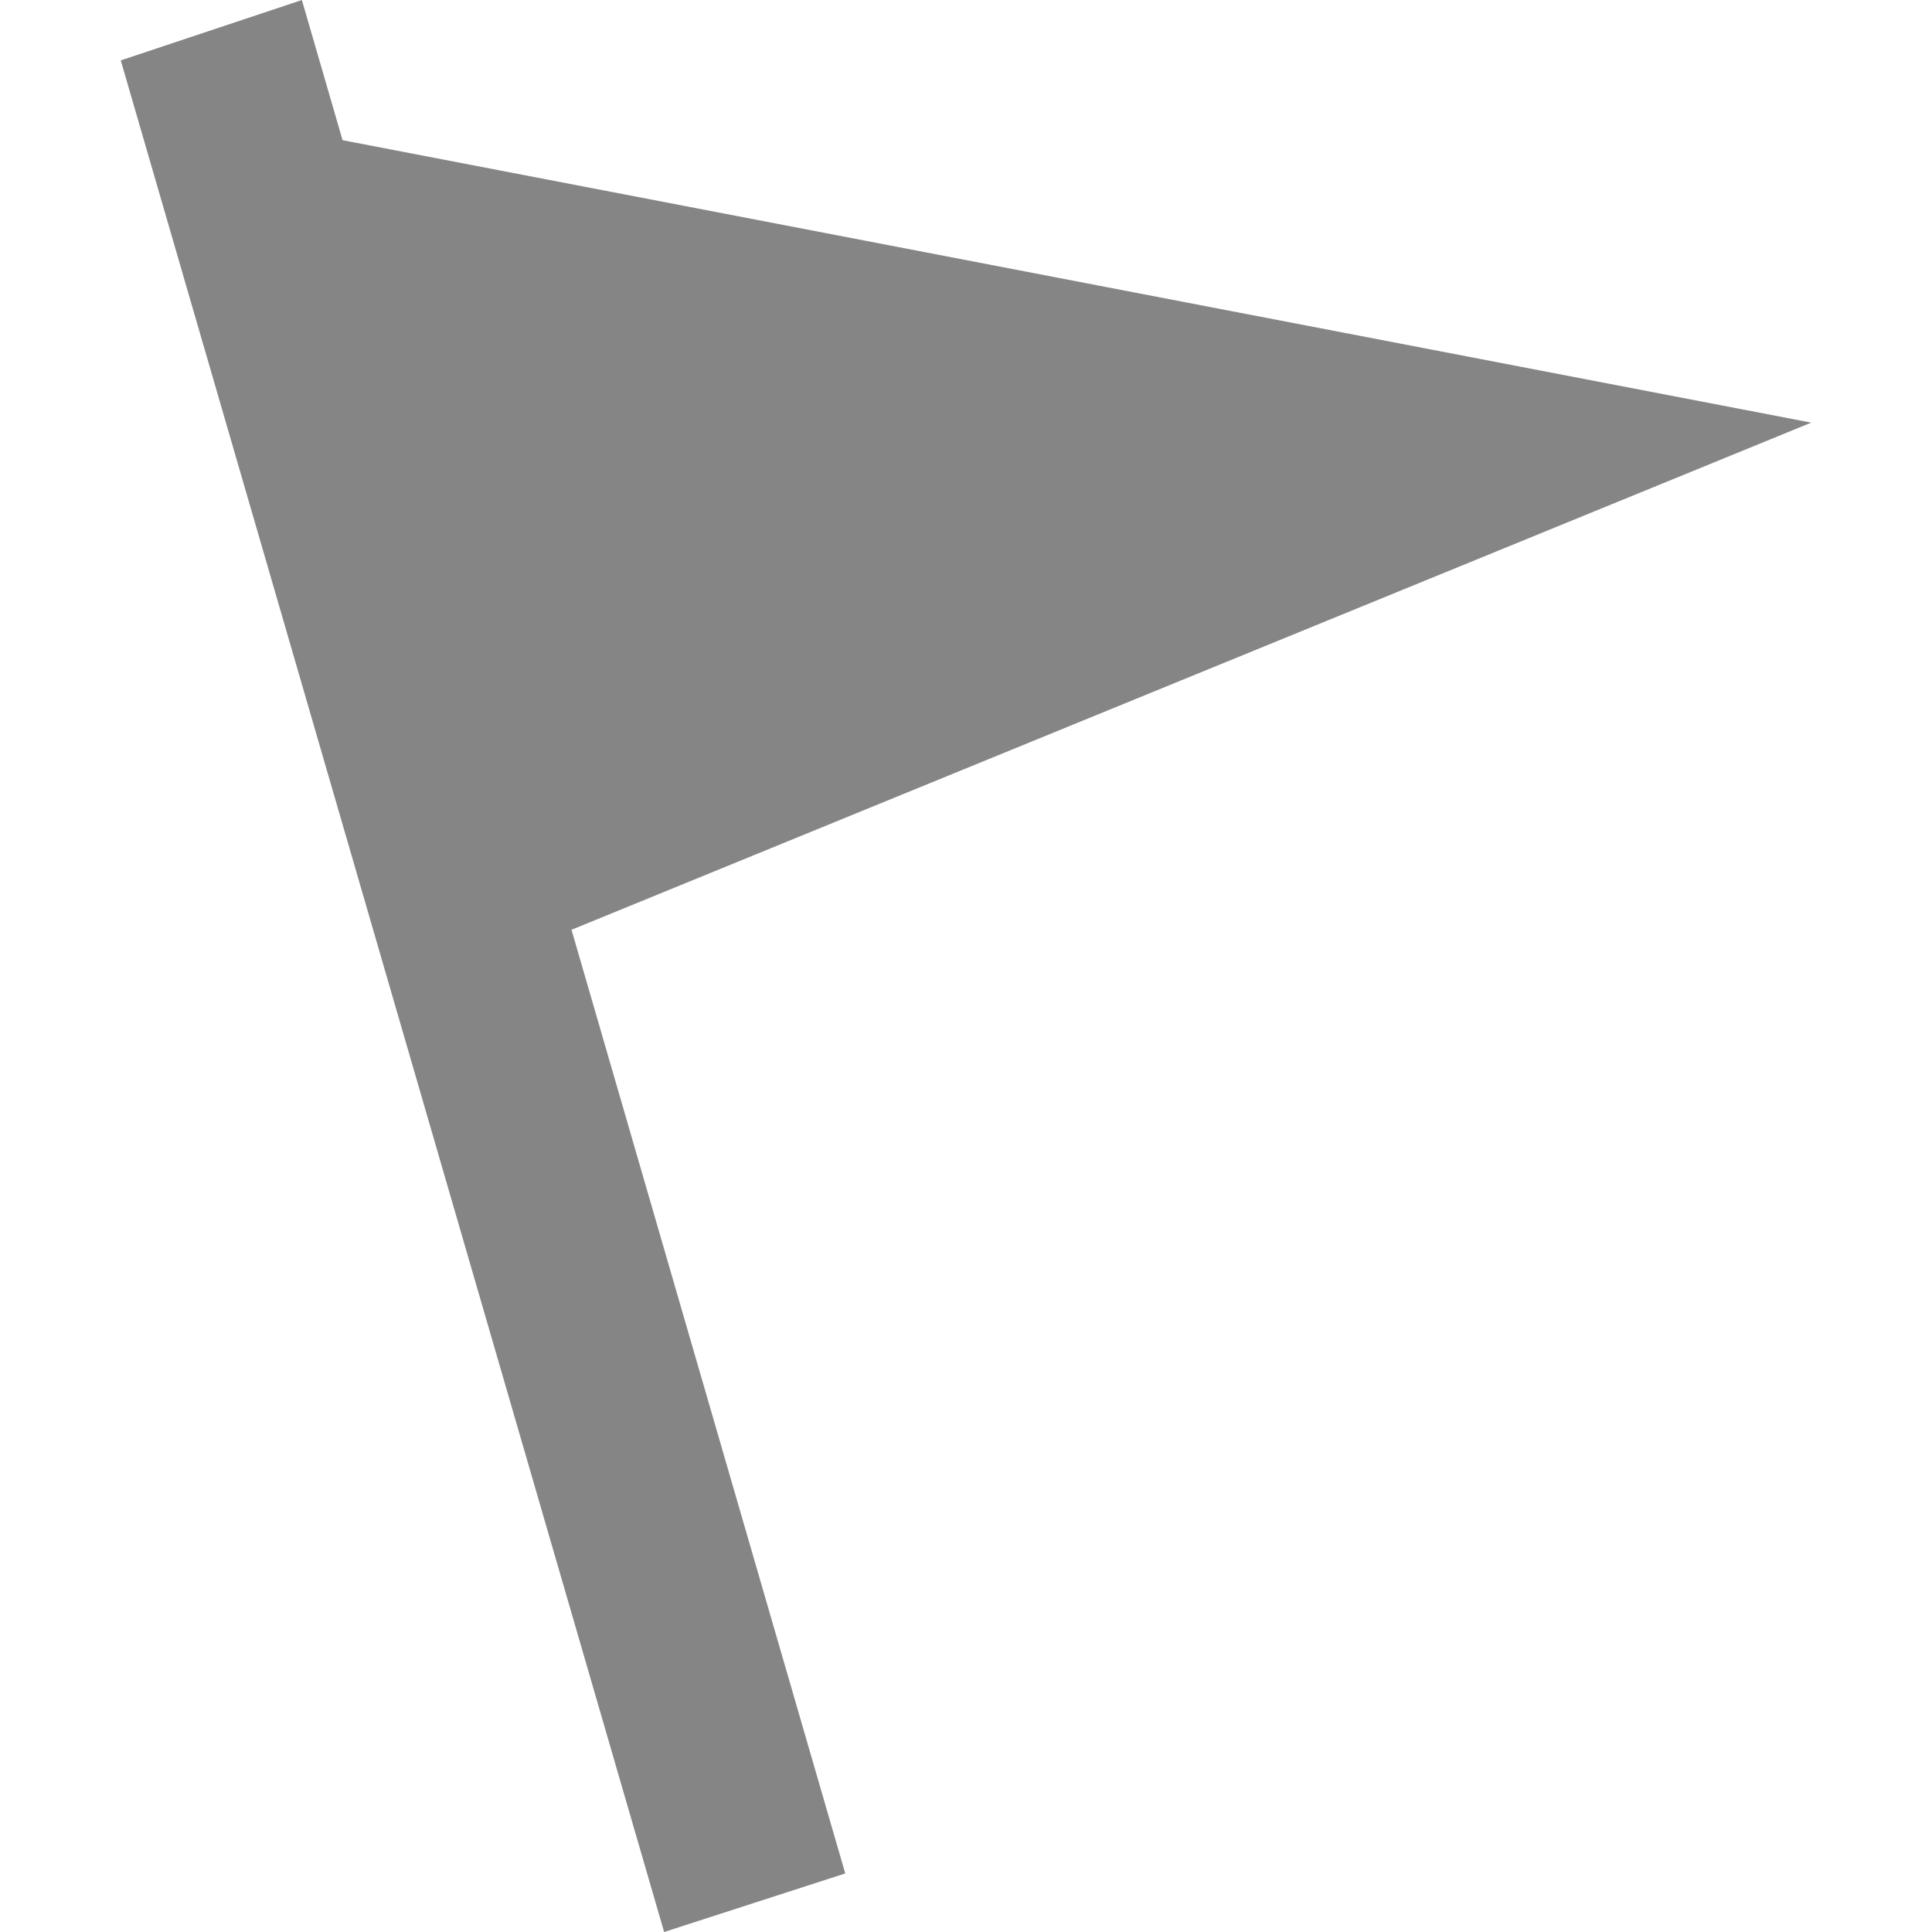 <?xml version="1.0" encoding="UTF-8" standalone="no"?>
<svg width="16px" height="16px" viewBox="0 0 16 16" version="1.1" xmlns="http://www.w3.org/2000/svg" xmlns:xlink="http://www.w3.org/1999/xlink">
  <path fill="#858585" d="M4.733,7.7 L7,15.515 L5.5,16 L1,0.5 L2.5,-1.11022302e-16 L2.837,1.161 L15,3.5 L4.733,7.7 Z"/>
</svg>
